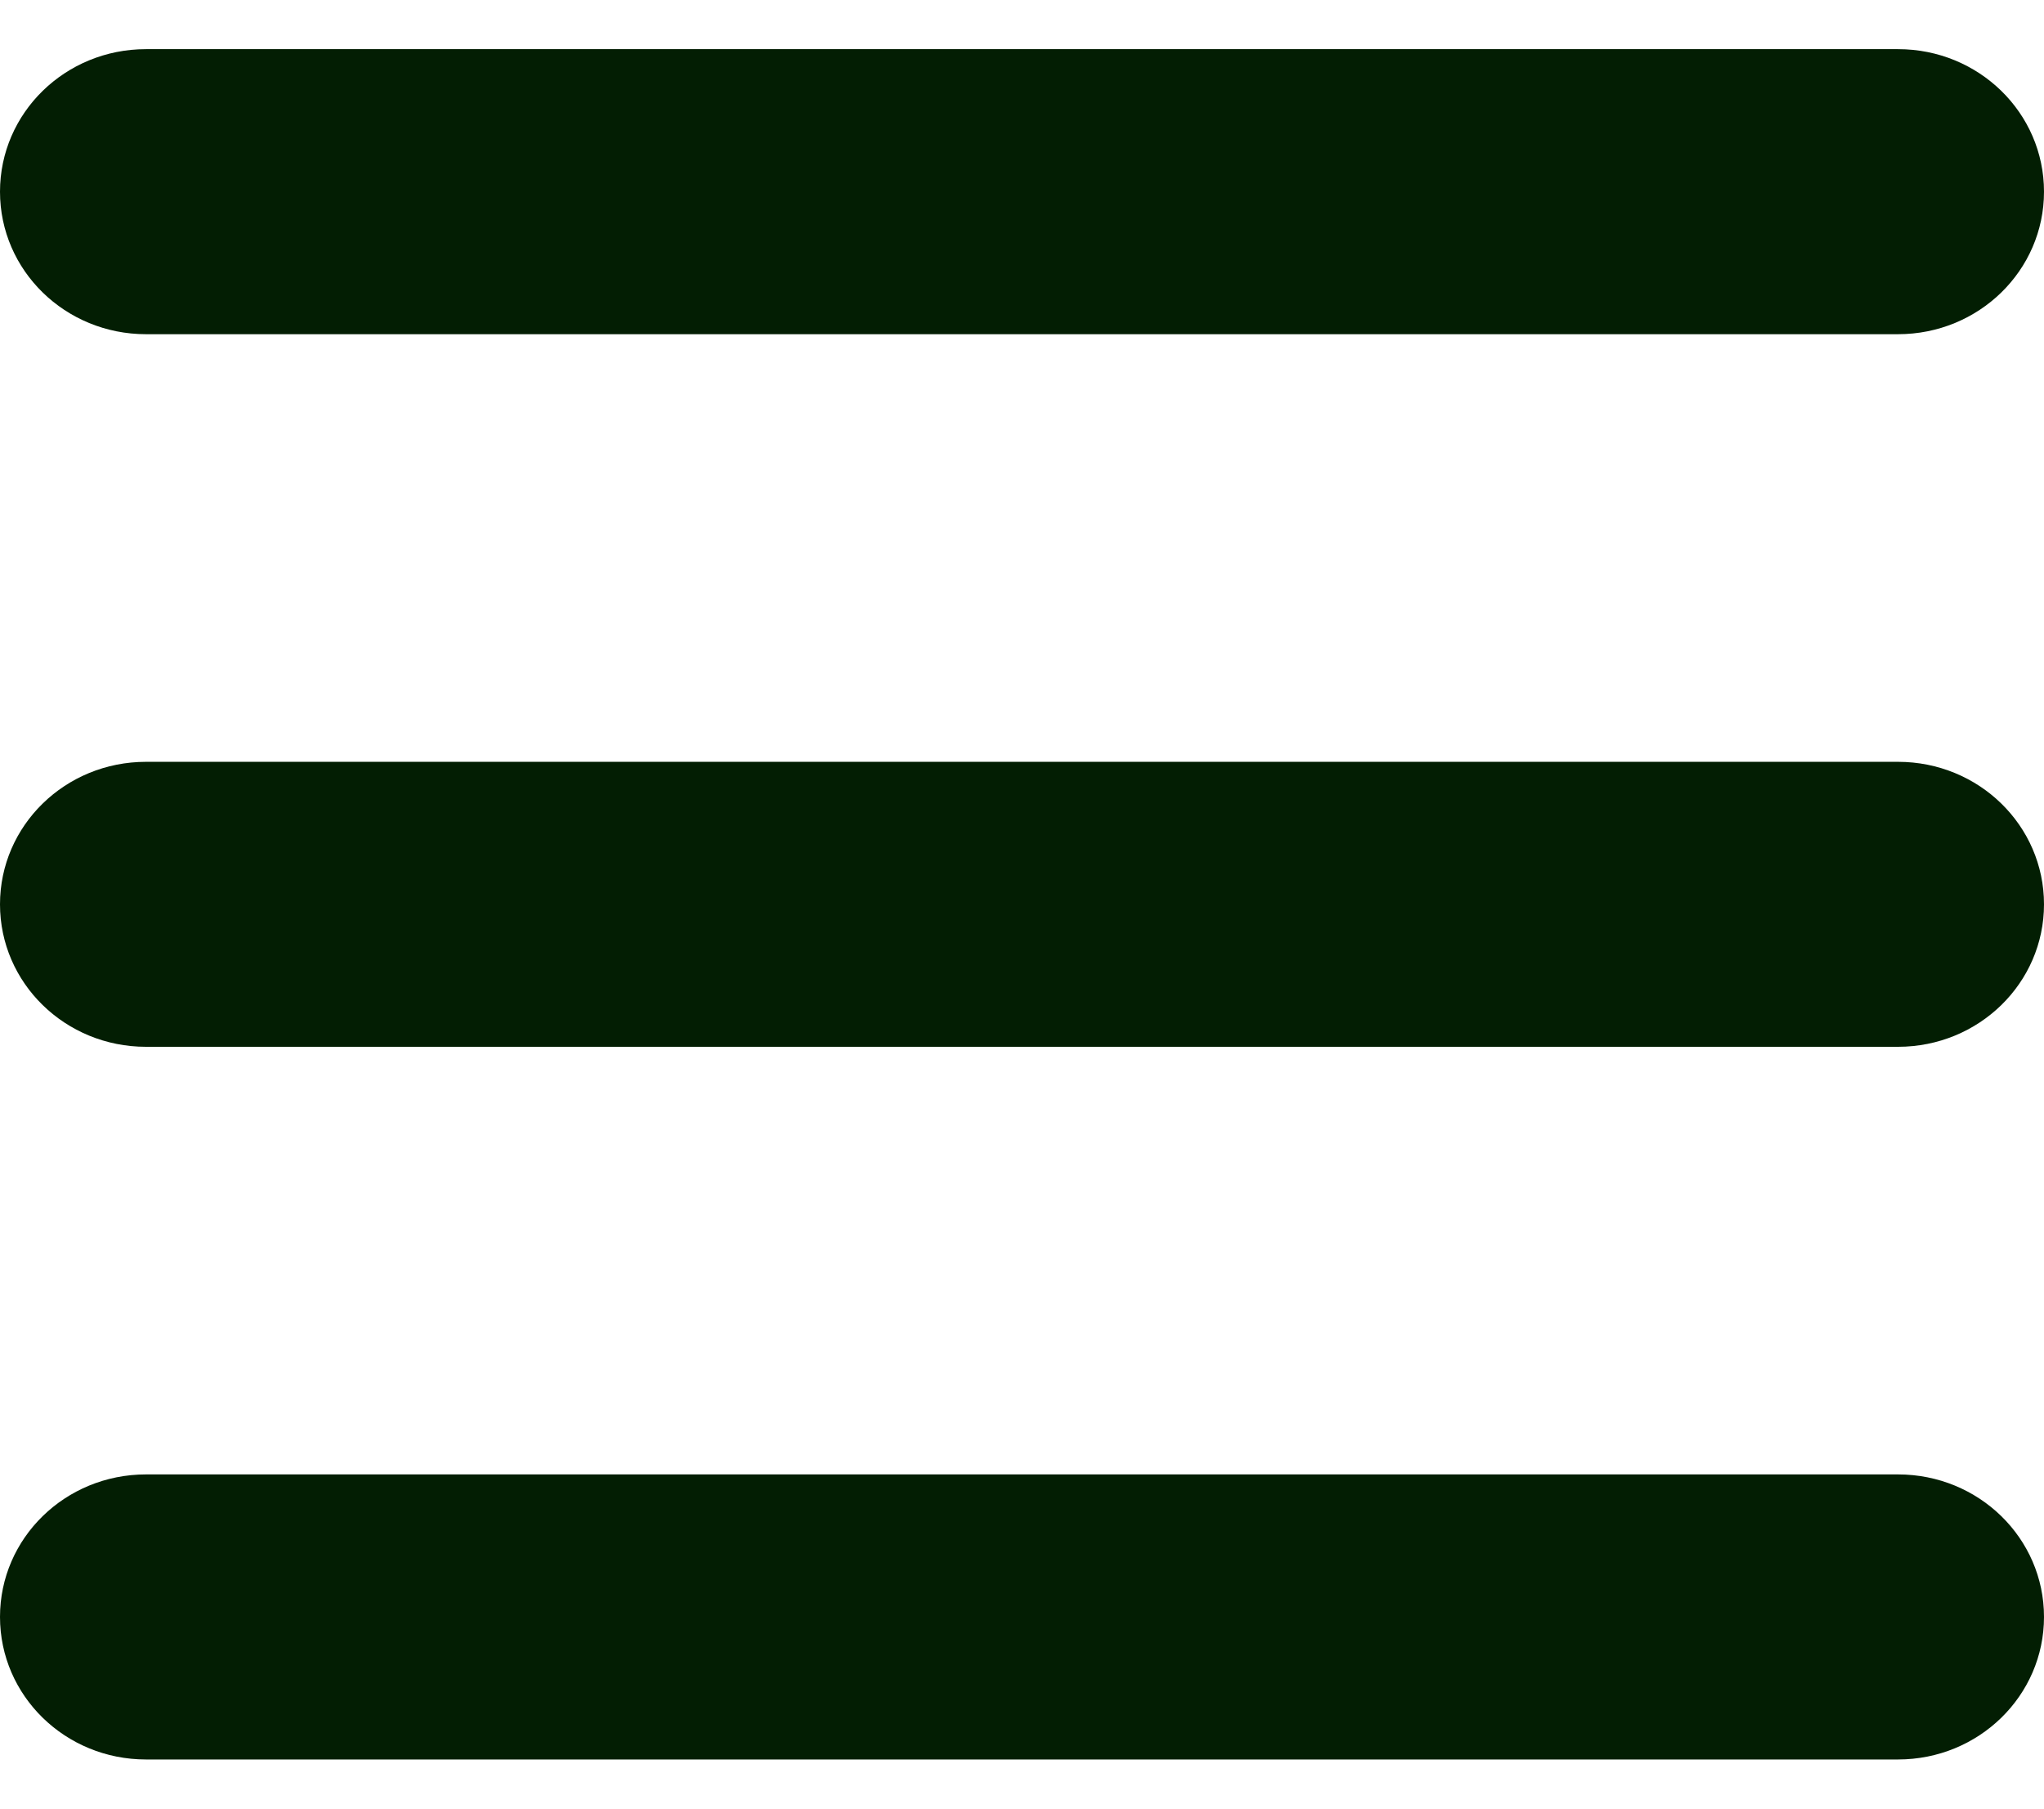 <svg width="26" height="23" viewBox="0 0 26 23" fill="none" xmlns="http://www.w3.org/2000/svg">
<path d="M0 2.438C0 1.435 0.83 0.625 1.857 0.625H24.143C25.17 0.625 26 1.435 26 2.438C26 3.44 25.17 4.25 24.143 4.25H1.857C0.83 4.25 0 3.44 0 2.438ZM0 11.5C0 10.498 0.83 9.688 1.857 9.688H24.143C25.17 9.688 26 10.498 26 11.5C26 12.502 25.17 13.312 24.143 13.312H1.857C0.83 13.312 0 12.502 0 11.5ZM26 20.562C26 21.565 25.17 22.375 24.143 22.375H1.857C0.83 22.375 0 21.565 0 20.562C0 19.56 0.83 18.75 1.857 18.75H24.143C25.17 18.75 26 19.56 26 20.562Z" fill="#031E03"/>
</svg>
